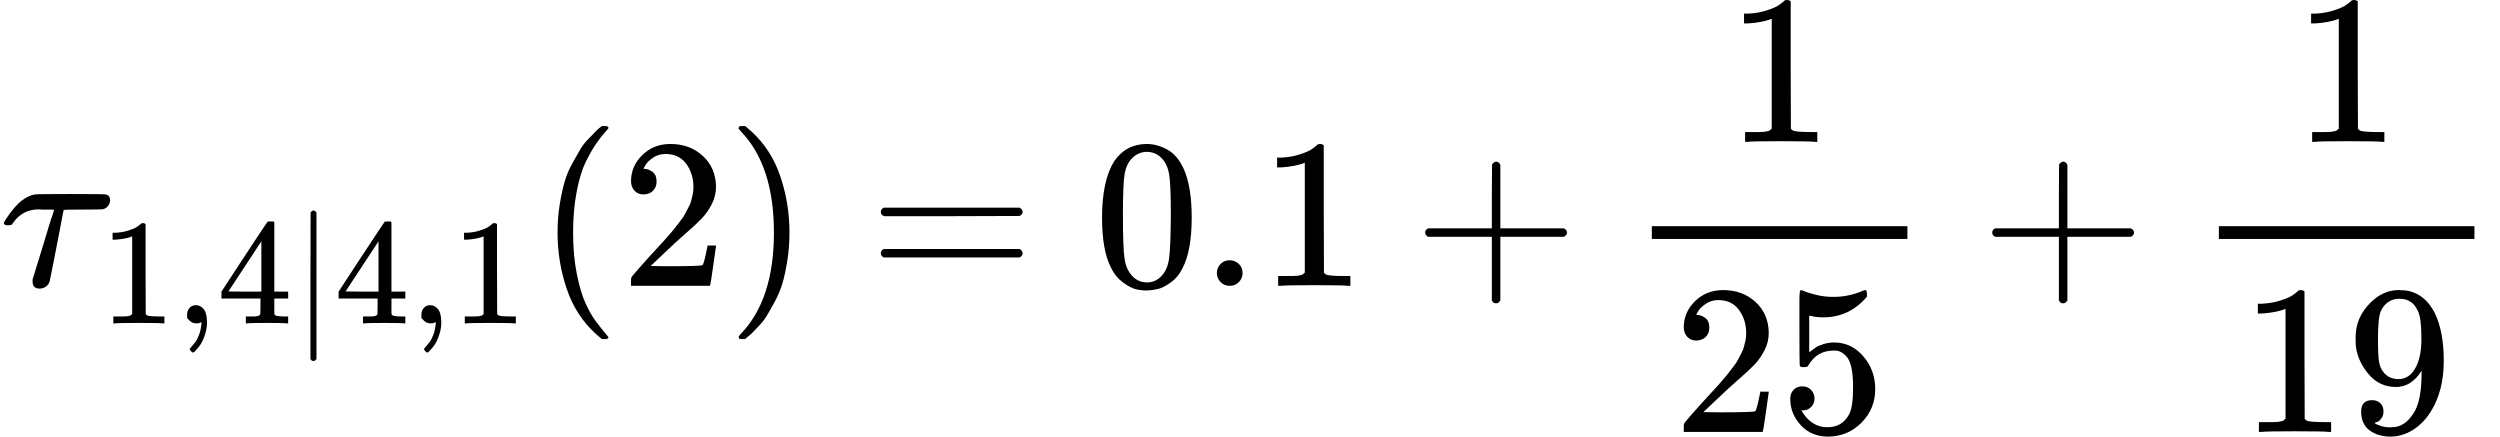 <?xml version="1.0" encoding="UTF-8" standalone="no" ?>
<svg xmlns="http://www.w3.org/2000/svg" width="212.456px" height="37.104px" viewBox="0 -1342 11738.4 2050" xmlns:xlink="http://www.w3.org/1999/xlink" aria-hidden="true" style=""><defs><path id="MJX-138-TEX-I-1D70F" d="M39 284Q18 284 18 294Q18 301 45 338T99 398Q134 425 164 429Q170 431 332 431Q492 431 497 429Q517 424 517 402Q517 388 508 376T485 360Q479 358 389 358T299 356Q298 355 283 274T251 109T233 20Q228 5 215 -4T186 -13Q153 -13 153 20V30L203 192Q214 228 227 272T248 336L254 357Q254 358 208 358Q206 358 197 358T183 359Q105 359 61 295Q56 287 53 286T39 284Z"></path><path id="MJX-138-TEX-N-31" d="M213 578L200 573Q186 568 160 563T102 556H83V602H102Q149 604 189 617T245 641T273 663Q275 666 285 666Q294 666 302 660V361L303 61Q310 54 315 52T339 48T401 46H427V0H416Q395 3 257 3Q121 3 100 0H88V46H114Q136 46 152 46T177 47T193 50T201 52T207 57T213 61V578Z"></path><path id="MJX-138-TEX-N-2C" d="M78 35T78 60T94 103T137 121Q165 121 187 96T210 8Q210 -27 201 -60T180 -117T154 -158T130 -185T117 -194Q113 -194 104 -185T95 -172Q95 -168 106 -156T131 -126T157 -76T173 -3V9L172 8Q170 7 167 6T161 3T152 1T140 0Q113 0 96 17Z"></path><path id="MJX-138-TEX-N-34" d="M462 0Q444 3 333 3Q217 3 199 0H190V46H221Q241 46 248 46T265 48T279 53T286 61Q287 63 287 115V165H28V211L179 442Q332 674 334 675Q336 677 355 677H373L379 671V211H471V165H379V114Q379 73 379 66T385 54Q393 47 442 46H471V0H462ZM293 211V545L74 212L183 211H293Z"></path><path id="MJX-138-TEX-N-7C" d="M139 -249H137Q125 -249 119 -235V251L120 737Q130 750 139 750Q152 750 159 735V-235Q151 -249 141 -249H139Z"></path><path id="MJX-138-TEX-N-28" d="M94 250Q94 319 104 381T127 488T164 576T202 643T244 695T277 729T302 750H315H319Q333 750 333 741Q333 738 316 720T275 667T226 581T184 443T167 250T184 58T225 -81T274 -167T316 -220T333 -241Q333 -250 318 -250H315H302L274 -226Q180 -141 137 -14T94 250Z"></path><path id="MJX-138-TEX-N-32" d="M109 429Q82 429 66 447T50 491Q50 562 103 614T235 666Q326 666 387 610T449 465Q449 422 429 383T381 315T301 241Q265 210 201 149L142 93L218 92Q375 92 385 97Q392 99 409 186V189H449V186Q448 183 436 95T421 3V0H50V19V31Q50 38 56 46T86 81Q115 113 136 137Q145 147 170 174T204 211T233 244T261 278T284 308T305 340T320 369T333 401T340 431T343 464Q343 527 309 573T212 619Q179 619 154 602T119 569T109 550Q109 549 114 549Q132 549 151 535T170 489Q170 464 154 447T109 429Z"></path><path id="MJX-138-TEX-N-29" d="M60 749L64 750Q69 750 74 750H86L114 726Q208 641 251 514T294 250Q294 182 284 119T261 12T224 -76T186 -143T145 -194T113 -227T90 -246Q87 -249 86 -250H74Q66 -250 63 -250T58 -247T55 -238Q56 -237 66 -225Q221 -64 221 250T66 725Q56 737 55 738Q55 746 60 749Z"></path><path id="MJX-138-TEX-N-3D" d="M56 347Q56 360 70 367H707Q722 359 722 347Q722 336 708 328L390 327H72Q56 332 56 347ZM56 153Q56 168 72 173H708Q722 163 722 153Q722 140 707 133H70Q56 140 56 153Z"></path><path id="MJX-138-TEX-N-30" d="M96 585Q152 666 249 666Q297 666 345 640T423 548Q460 465 460 320Q460 165 417 83Q397 41 362 16T301 -15T250 -22Q224 -22 198 -16T137 16T82 83Q39 165 39 320Q39 494 96 585ZM321 597Q291 629 250 629Q208 629 178 597Q153 571 145 525T137 333Q137 175 145 125T181 46Q209 16 250 16Q290 16 318 46Q347 76 354 130T362 333Q362 478 354 524T321 597Z"></path><path id="MJX-138-TEX-N-2E" d="M78 60Q78 84 95 102T138 120Q162 120 180 104T199 61Q199 36 182 18T139 0T96 17T78 60Z"></path><path id="MJX-138-TEX-N-2B" d="M56 237T56 250T70 270H369V420L370 570Q380 583 389 583Q402 583 409 568V270H707Q722 262 722 250T707 230H409V-68Q401 -82 391 -82H389H387Q375 -82 369 -68V230H70Q56 237 56 250Z"></path><path id="MJX-138-TEX-N-35" d="M164 157Q164 133 148 117T109 101H102Q148 22 224 22Q294 22 326 82Q345 115 345 210Q345 313 318 349Q292 382 260 382H254Q176 382 136 314Q132 307 129 306T114 304Q97 304 95 310Q93 314 93 485V614Q93 664 98 664Q100 666 102 666Q103 666 123 658T178 642T253 634Q324 634 389 662Q397 666 402 666Q410 666 410 648V635Q328 538 205 538Q174 538 149 544L139 546V374Q158 388 169 396T205 412T256 420Q337 420 393 355T449 201Q449 109 385 44T229 -22Q148 -22 99 32T50 154Q50 178 61 192T84 210T107 214Q132 214 148 197T164 157Z"></path><path id="MJX-138-TEX-N-39" d="M352 287Q304 211 232 211Q154 211 104 270T44 396Q42 412 42 436V444Q42 537 111 606Q171 666 243 666Q245 666 249 666T257 665H261Q273 665 286 663T323 651T370 619T413 560Q456 472 456 334Q456 194 396 97Q361 41 312 10T208 -22Q147 -22 108 7T68 93T121 149Q143 149 158 135T173 96Q173 78 164 65T148 49T135 44L131 43Q131 41 138 37T164 27T206 22H212Q272 22 313 86Q352 142 352 280V287ZM244 248Q292 248 321 297T351 430Q351 508 343 542Q341 552 337 562T323 588T293 615T246 625Q208 625 181 598Q160 576 154 546T147 441Q147 358 152 329T172 282Q197 248 244 248Z"></path></defs><g stroke="currentColor" fill="currentColor" stroke-width="0" transform="scale(1,-1)"><g data-mml-node="math"><g data-mml-node="msub"><g data-mml-node="mi"><use data-c="1D70F" xlink:href="#MJX-138-TEX-I-1D70F"></use></g><g data-mml-node="TeXAtom" transform="translate(470,-176.4) scale(0.707)" data-mjx-texclass="ORD"><g data-mml-node="mn"><use data-c="31" xlink:href="#MJX-138-TEX-N-31"></use></g><g data-mml-node="mo" transform="translate(500,0)"><use data-c="2C" xlink:href="#MJX-138-TEX-N-2C"></use></g><g data-mml-node="mn" transform="translate(778,0)"><use data-c="34" xlink:href="#MJX-138-TEX-N-34"></use></g><g data-mml-node="TeXAtom" data-mjx-texclass="ORD" transform="translate(1278,0)"><g data-mml-node="mo" transform="translate(0 -0.5)"><use data-c="7C" xlink:href="#MJX-138-TEX-N-7C"></use></g></g><g data-mml-node="mn" transform="translate(1556,0)"><use data-c="34" xlink:href="#MJX-138-TEX-N-34"></use></g><g data-mml-node="mo" transform="translate(2056,0)"><use data-c="2C" xlink:href="#MJX-138-TEX-N-2C"></use></g><g data-mml-node="mn" transform="translate(2334,0)"><use data-c="31" xlink:href="#MJX-138-TEX-N-31"></use></g></g></g><g data-mml-node="mo" transform="translate(2523.9,0)"><use data-c="28" xlink:href="#MJX-138-TEX-N-28"></use></g><g data-mml-node="mn" transform="translate(2912.9,0)"><use data-c="32" xlink:href="#MJX-138-TEX-N-32"></use></g><g data-mml-node="mo" transform="translate(3412.9,0)"><use data-c="29" xlink:href="#MJX-138-TEX-N-29"></use></g><g data-mml-node="mo" transform="translate(4079.7,0)"><use data-c="3D" xlink:href="#MJX-138-TEX-N-3D"></use></g><g data-mml-node="mn" transform="translate(5135.5,0)"><use data-c="30" xlink:href="#MJX-138-TEX-N-30"></use><use data-c="2E" xlink:href="#MJX-138-TEX-N-2E" transform="translate(500,0)"></use><use data-c="31" xlink:href="#MJX-138-TEX-N-31" transform="translate(778,0)"></use></g><g data-mml-node="mo" transform="translate(6635.7,0)"><use data-c="2B" xlink:href="#MJX-138-TEX-N-2B"></use></g><g data-mml-node="mfrac" transform="translate(7635.9,0)"><g data-mml-node="mn" transform="translate(470,676)"><use data-c="31" xlink:href="#MJX-138-TEX-N-31"></use></g><g data-mml-node="mn" transform="translate(220,-686)"><use data-c="32" xlink:href="#MJX-138-TEX-N-32"></use><use data-c="35" xlink:href="#MJX-138-TEX-N-35" transform="translate(500,0)"></use></g><rect width="1200" height="60" x="120" y="220"></rect></g><g data-mml-node="mo" transform="translate(9298.2,0)"><use data-c="2B" xlink:href="#MJX-138-TEX-N-2B"></use></g><g data-mml-node="mfrac" transform="translate(10298.4,0)"><g data-mml-node="mn" transform="translate(470,676)"><use data-c="31" xlink:href="#MJX-138-TEX-N-31"></use></g><g data-mml-node="mn" transform="translate(220,-686)"><use data-c="31" xlink:href="#MJX-138-TEX-N-31"></use><use data-c="39" xlink:href="#MJX-138-TEX-N-39" transform="translate(500,0)"></use></g><rect width="1200" height="60" x="120" y="220"></rect></g></g></g></svg>